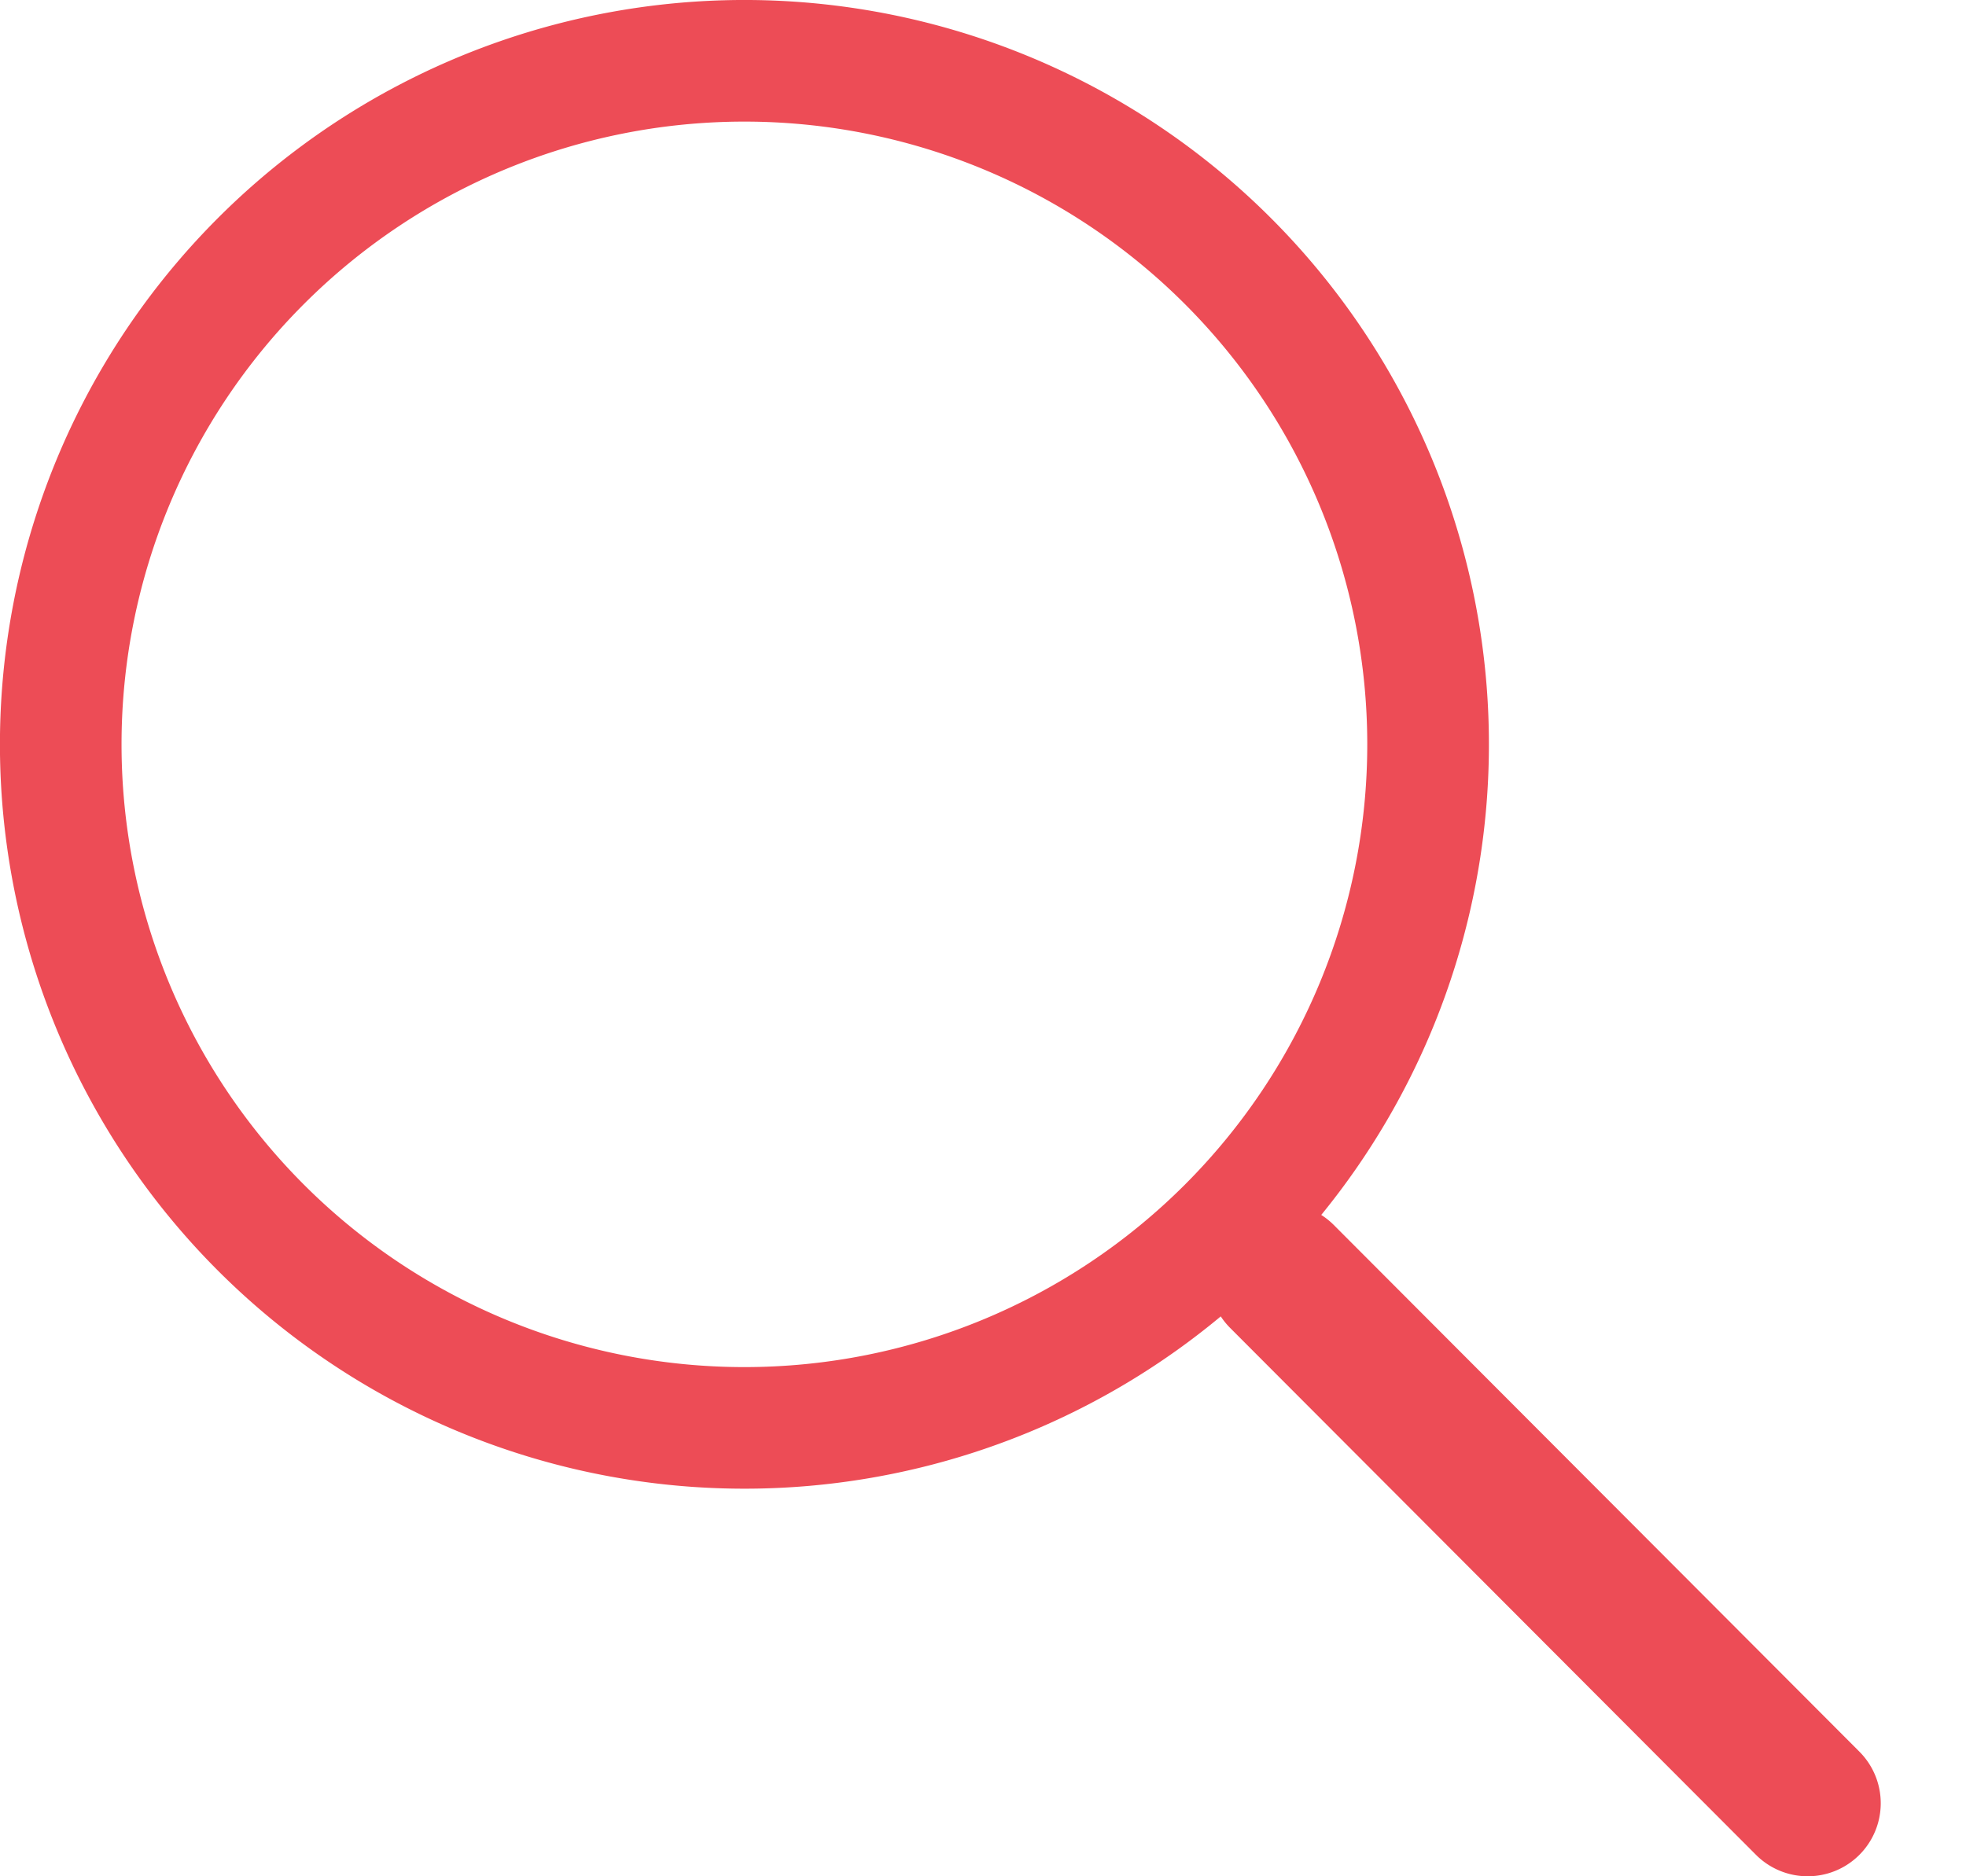 <svg width="22" height="21" fill="none" xmlns="http://www.w3.org/2000/svg"><path fill-rule="evenodd" clip-rule="evenodd" d="M13.66 14.734a8.331 8.331 0 111.125-1.136.818.818 0 01.138.11l5.884 5.897a.817.817 0 01-1.157 1.155l-5.884-5.897a.815.815 0 01-.105-.129zm1.64-6.403a6.97 6.97 0 11-13.94 0 6.97 6.97 0 0113.94 0z" fill="#ED4C56"/></svg>